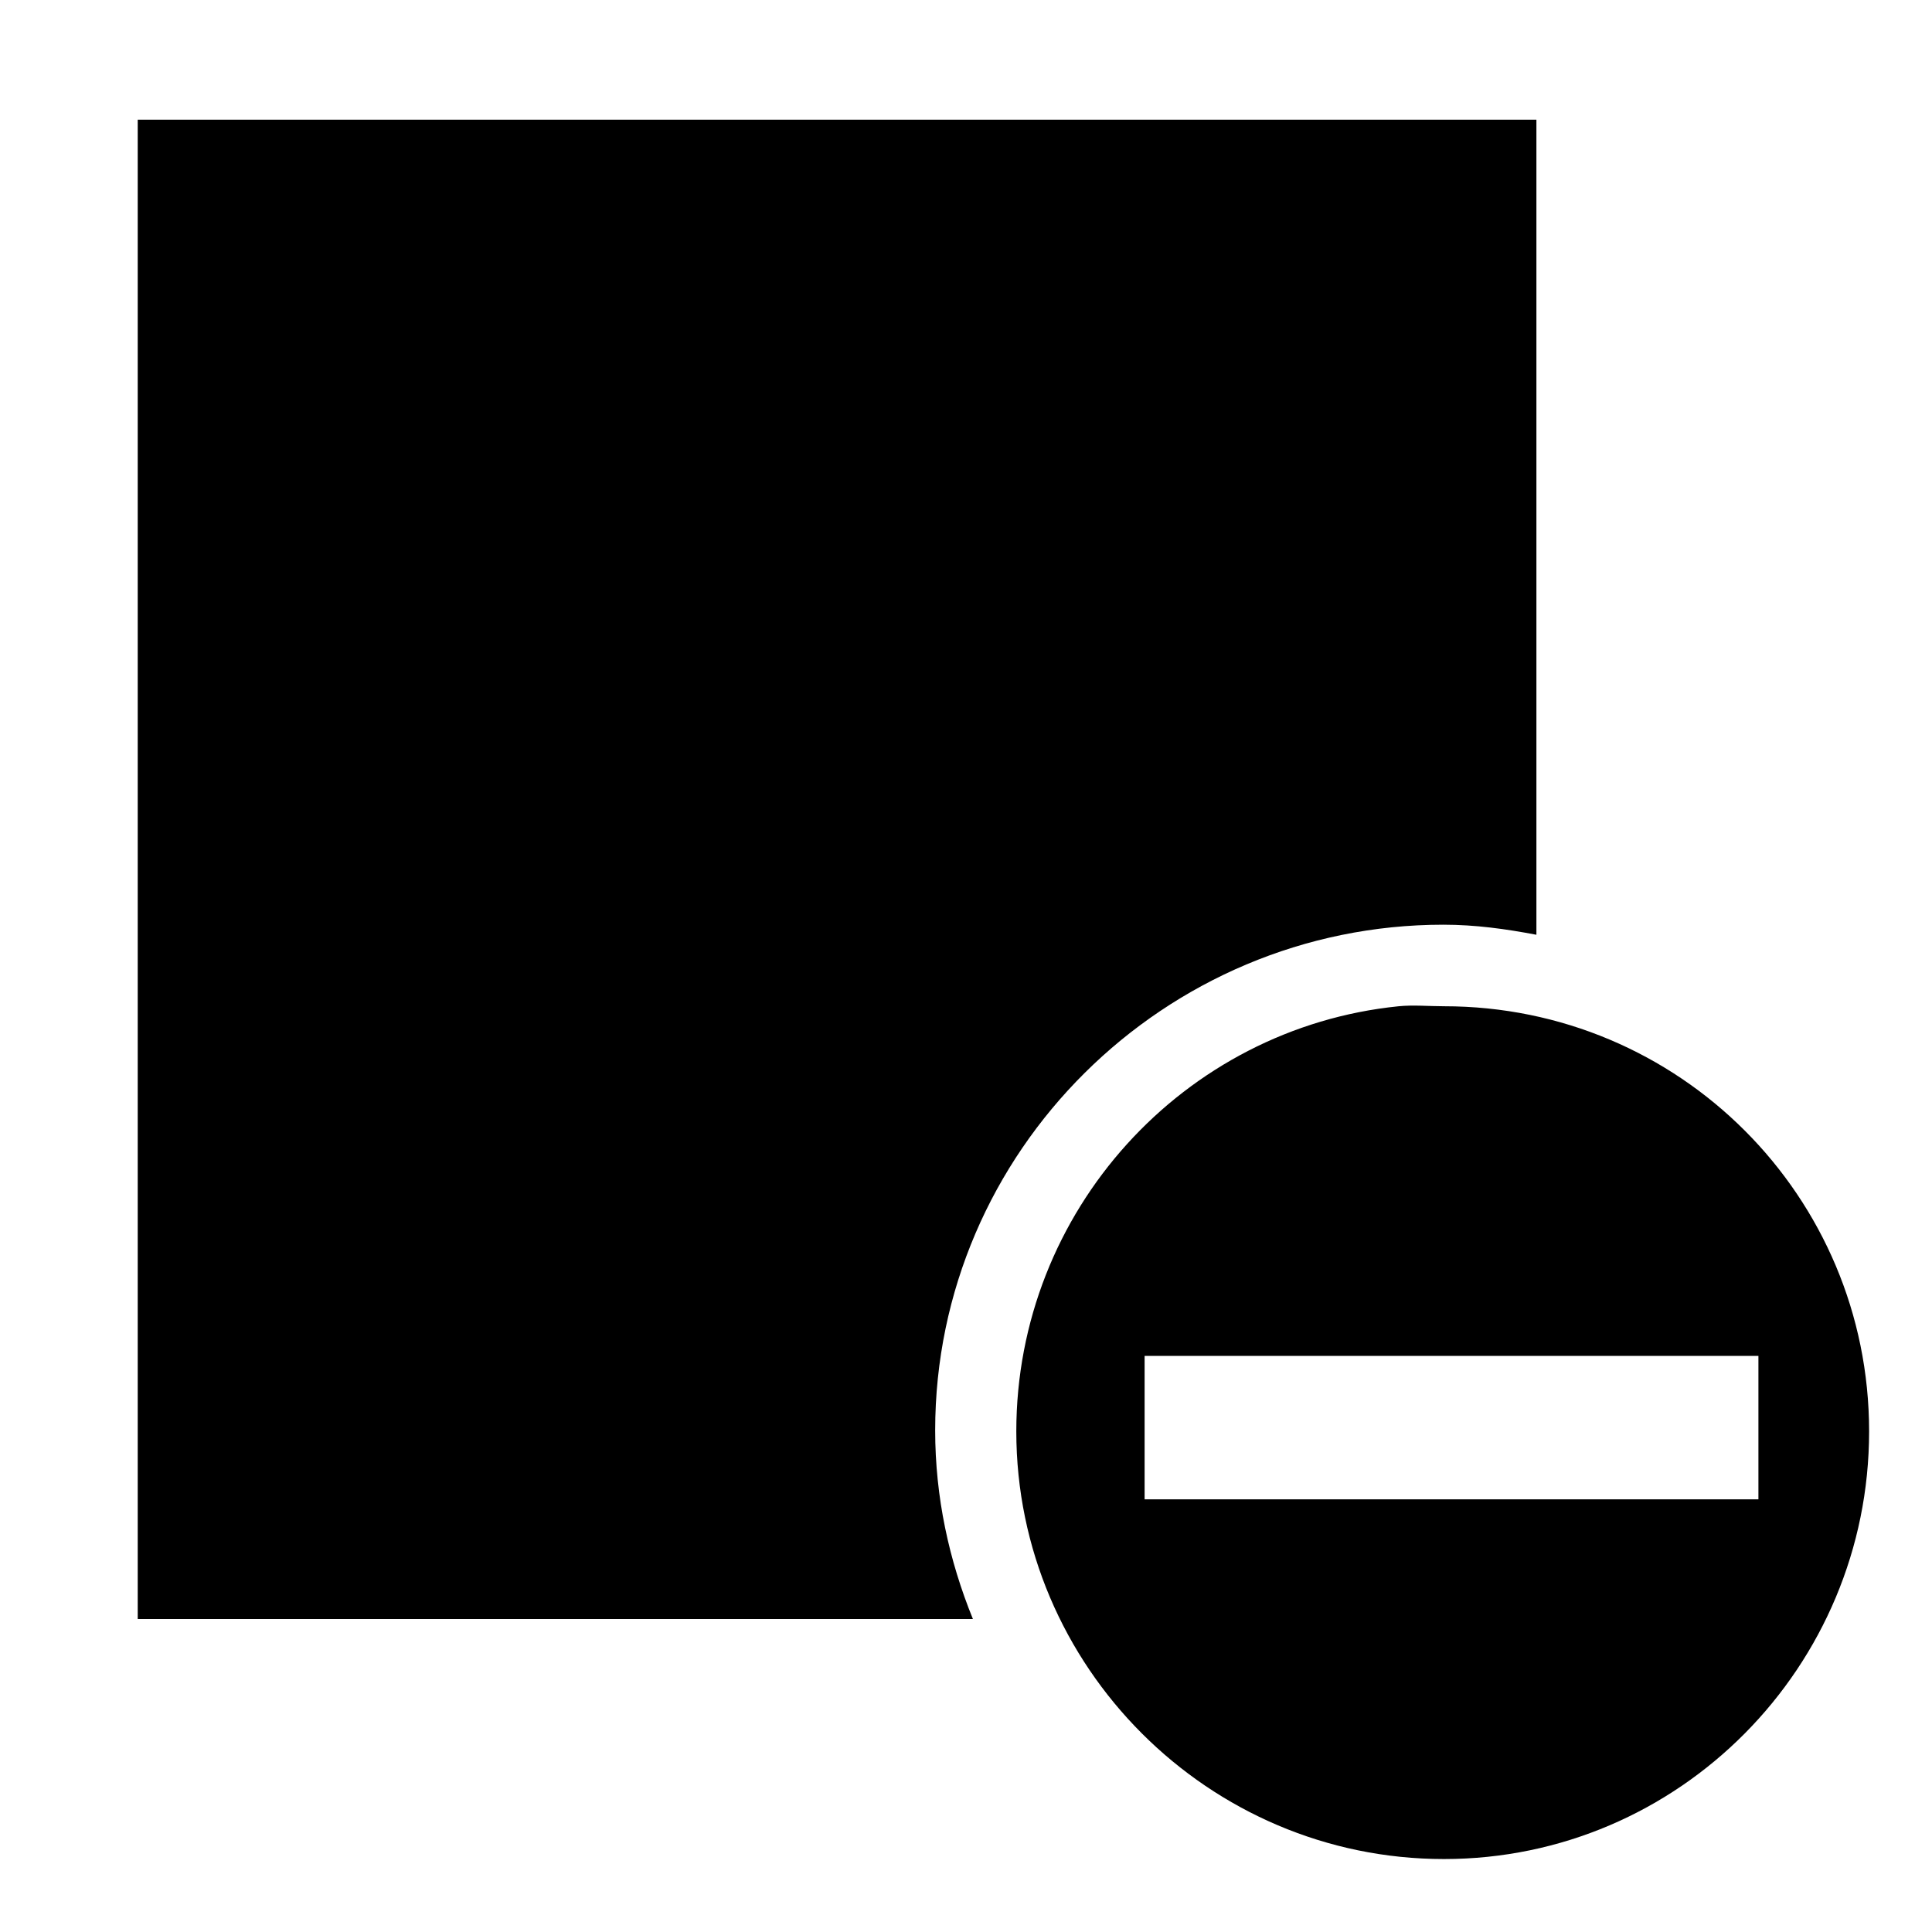 <?xml version="1.0" encoding="UTF-8" standalone="no"?>
<!-- Created with Inkscape (http://www.inkscape.org/) -->

<svg
   xmlns:dc="http://purl.org/dc/elements/1.1/"
   xmlns:cc="http://creativecommons.org/ns#"
   xmlns:rdf="http://www.w3.org/1999/02/22-rdf-syntax-ns#"
   xmlns:svg="http://www.w3.org/2000/svg"
   xmlns="http://www.w3.org/2000/svg"
   xmlns:sodipodi="http://sodipodi.sourceforge.net/DTD/sodipodi-0.dtd"
   xmlns:inkscape="http://www.inkscape.org/namespaces/inkscape"
   width="1000"
   height="1000"
   id="svg2988"
   version="1.1"
   inkscape:version="0.91 r13725"
   sodipodi:docname="tool_layerremovefromset.svg"
   inkscape:export-filename="/Users/chyu/Source/sif.font/resources/concepts/tool_layerremovefromset.png"
   inkscape:export-xdpi="2.1600001"
   inkscape:export-ydpi="2.1600001">
  <defs
     id="defs2990" />
  <sodipodi:namedview
     id="base"
     pagecolor="#ffffff"
     bordercolor="#666666"
     borderopacity="1.0"
     inkscape:pageopacity="0"
     inkscape:pageshadow="2"
     inkscape:zoom="0.19770885"
     inkscape:cx="-904.30127"
     inkscape:cy="450.66365"
     inkscape:document-units="px"
     inkscape:current-layer="layer1"
     showgrid="true"
     inkscape:showpageshadow="false"
     showguides="true"
     inkscape:guide-bbox="true"
     inkscape:window-width="1440"
     inkscape:window-height="826"
     inkscape:window-x="0"
     inkscape:window-y="0"
     inkscape:window-maximized="1">
    <sodipodi:guide
       orientation="1,0"
       position="50,760"
       id="guide2996" />
    <sodipodi:guide
       orientation="1,0"
       position="950,808.571"
       id="guide3000" />
    <sodipodi:guide
       orientation="0,1"
       position="648.571,950"
       id="guide3002" />
    <sodipodi:guide
       orientation="0,1"
       position="605.714,50"
       id="guide3004" />
    <sodipodi:guide
       orientation="1,0"
       position="100,645.714"
       id="guide3006" />
    <sodipodi:guide
       orientation="1,0"
       position="900,480"
       id="guide3008" />
    <sodipodi:guide
       orientation="0,1"
       position="531.429,900"
       id="guide3010" />
    <sodipodi:guide
       orientation="0,1"
       position="648.571,100"
       id="guide3012" />
    <inkscape:grid
       type="xygrid"
       id="grid3014"
       empspacing="50"
       visible="true"
       enabled="true"
       snapvisiblegridlinesonly="true"
       dotted="false"
       color="#0400ff"
       opacity="0.027"
       empcolor="#f00059"
       empopacity="0.251" />
  </sodipodi:namedview>
  <g
     inkscape:label="Layer 1"
     inkscape:groupmode="layer"
     id="layer1"
     transform="translate(0,-52.362)"
     style="display:inline">
    <path
       id="path4769"
       style="fill:#000000;fill-opacity:1;stroke:none"
       d="m 723.957,573.195 c -111.287,11.242 -197.917,105.88 -197.917,220.052 0,121.783 99.569,221.354 221.354,221.354 121.785,0 220.052,-99.571 220.052,-221.354 0,-121.783 -98.267,-220.052 -220.052,-220.052 -7.612,0 -16.018,-0.75 -23.437,0 z m -131.51,180.99 317.708,0 0,74.219 -317.708,0 0,-74.219 z m -521.162,136.175 0,-776.041 723.958,0 0,421.875 c -15.787,-3 -31.54,-5.208 -48.177,-5.208 -144.2,0 -263.021,117.225 -263.021,261.721 0,34.646 7.178,67.271 19.531,97.654 z" />
  </g>
</svg>
